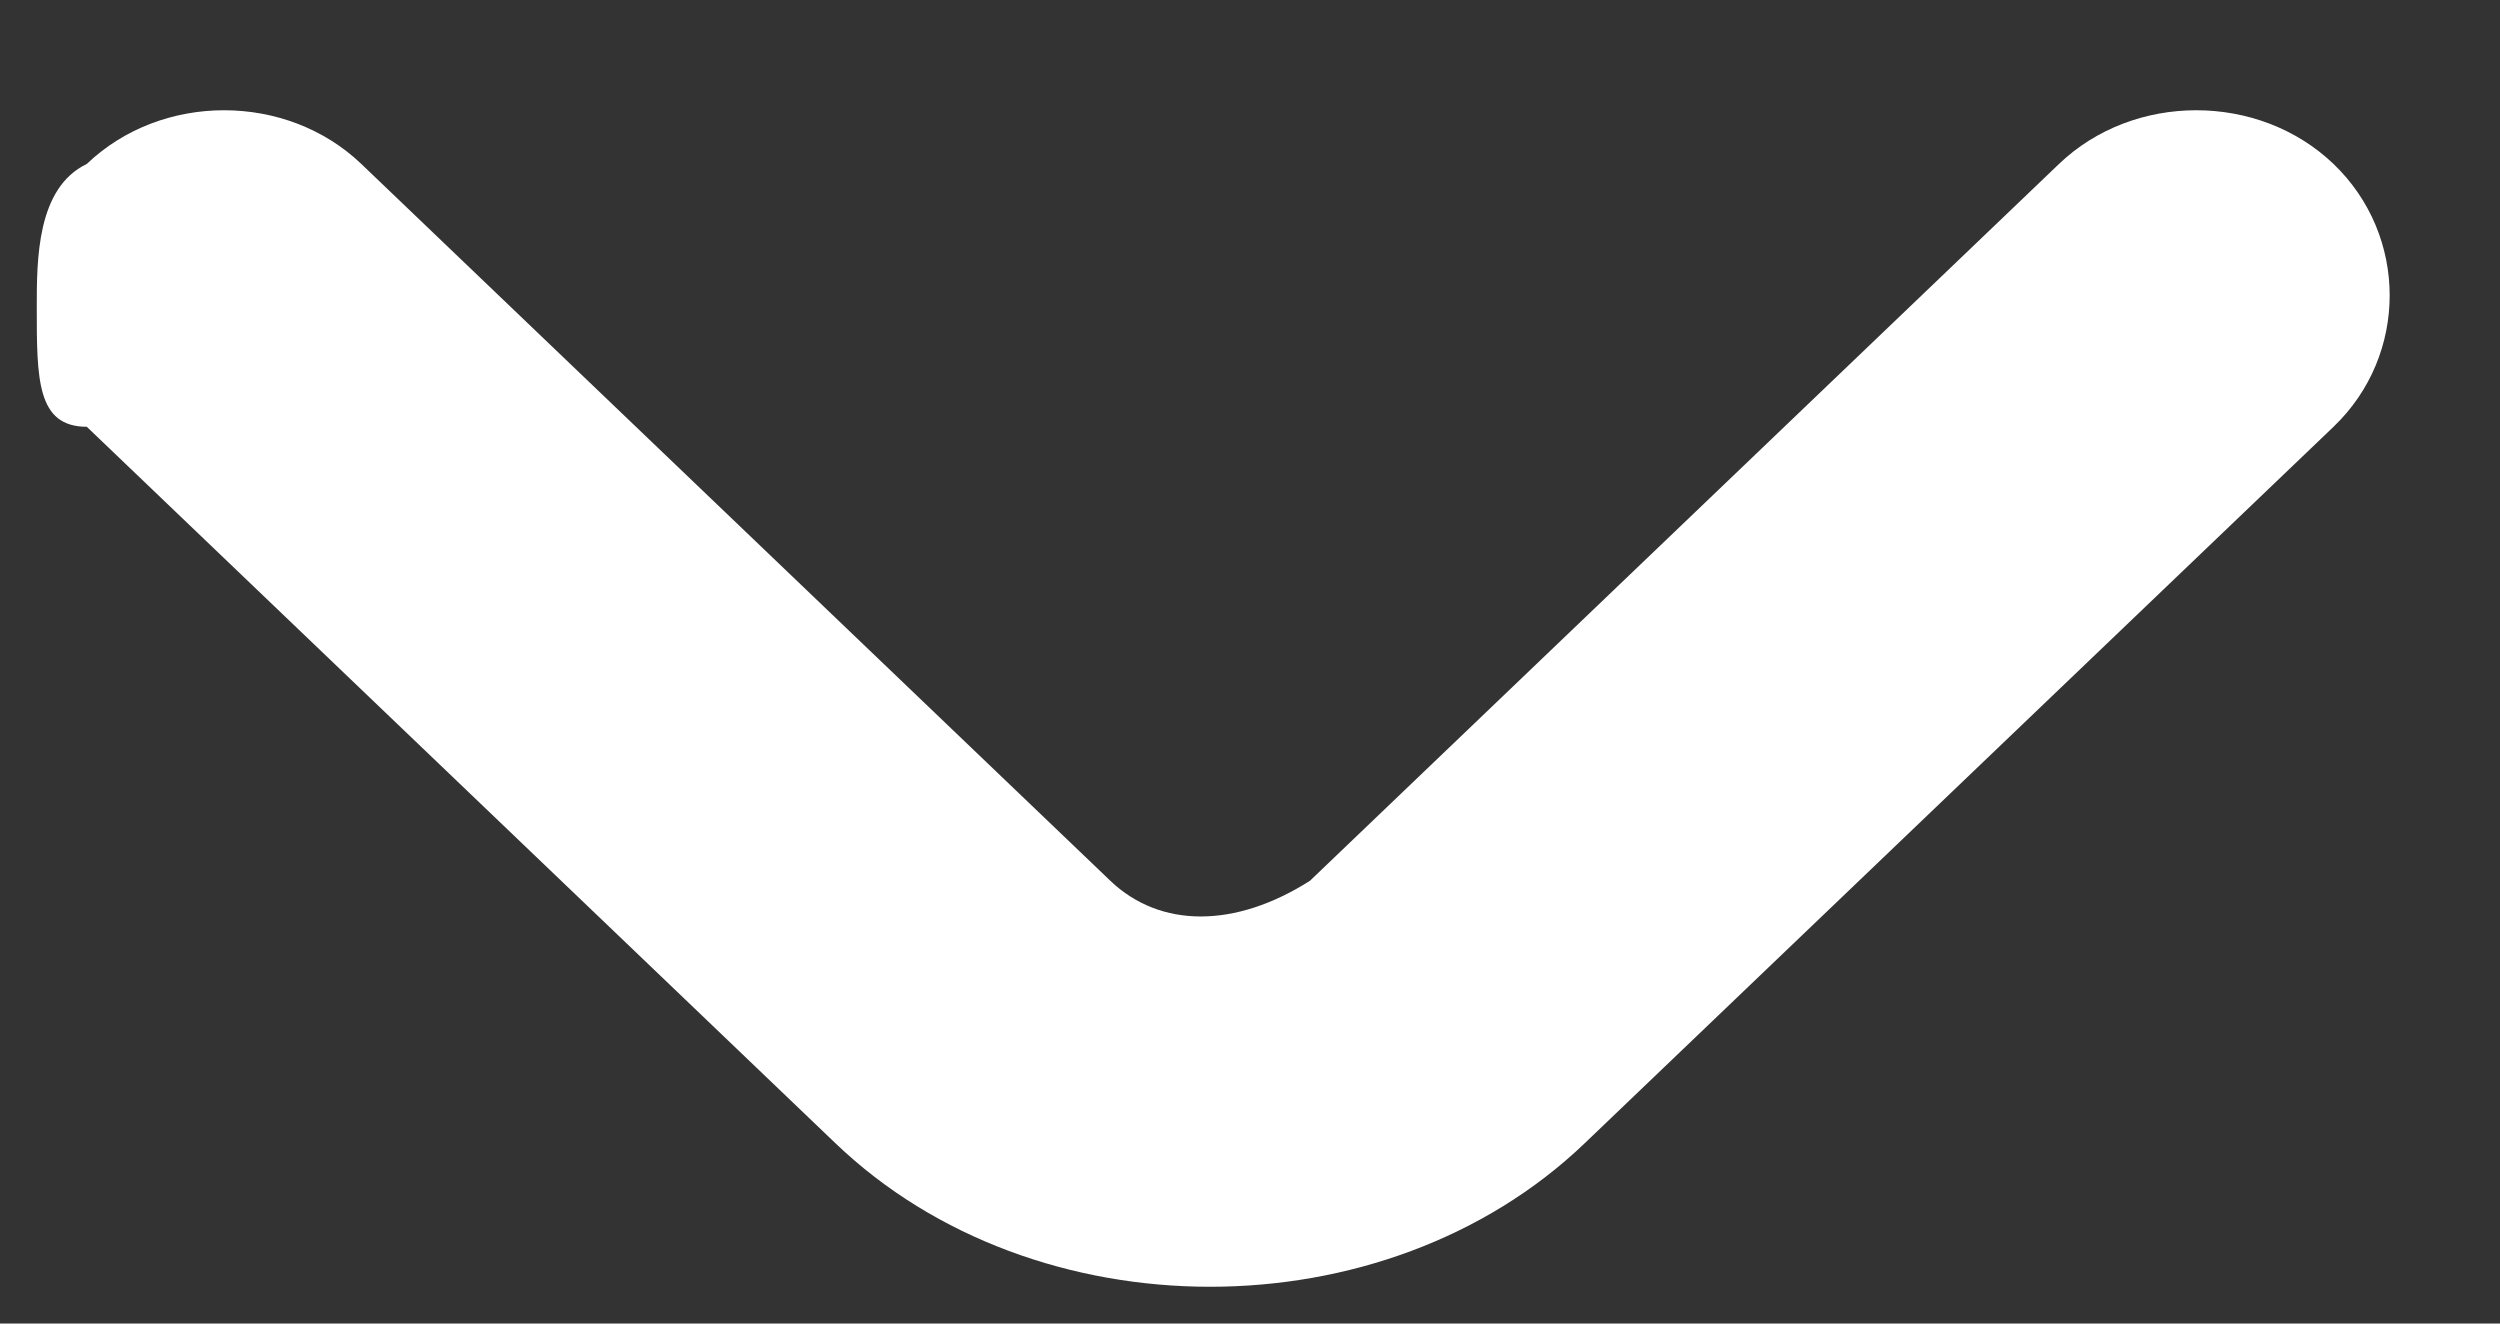 <?xml version="1.0" encoding="UTF-8"?>
<svg width="17px" height="9px" viewBox="0 0 17 9" version="1.1" xmlns="http://www.w3.org/2000/svg" xmlns:xlink="http://www.w3.org/1999/xlink">
    <rect x="0" y="0" width="17" height="9" fill="#333333" stroke="none"/>
    <!-- Generator: Sketch 60.1 (88133) - https://sketch.com -->
    <title>Fill 4</title>
    <desc>Created with Sketch.</desc>
    <g id="Flujos" stroke="none" stroke-width="1" fill="none" fill-rule="evenodd">
        <g id="01.Home_slider" transform="translate(-854, -750)" fill="#FFFFFF">
            <g id="Group-6" transform="translate(975, 945.5) rotate(-360) translate(-975, -945.5) translate(854, 750)">
                <path d="M5.59,12.75 C5.265,12.75 4.778,12.75 4.615,12.41 C4.128,11.901 4.128,11.052 4.615,10.543 L9.489,5.45 C9.813,5.111 9.813,4.601 9.489,4.092 L4.615,-1.001 C4.128,-1.51 4.128,-2.359 4.615,-2.868 C5.103,-3.377 5.915,-3.377 6.402,-2.868 L11.275,2.225 C12.575,3.583 12.575,5.96 11.275,7.318 L6.402,12.41 C6.402,12.75 6.077,12.75 5.59,12.75" id="Fill-4" transform="translate(8.25, 4.75) rotate(-270) translate(-8.25, -4.75) "></path>
            </g>
        </g>
    </g>
</svg>